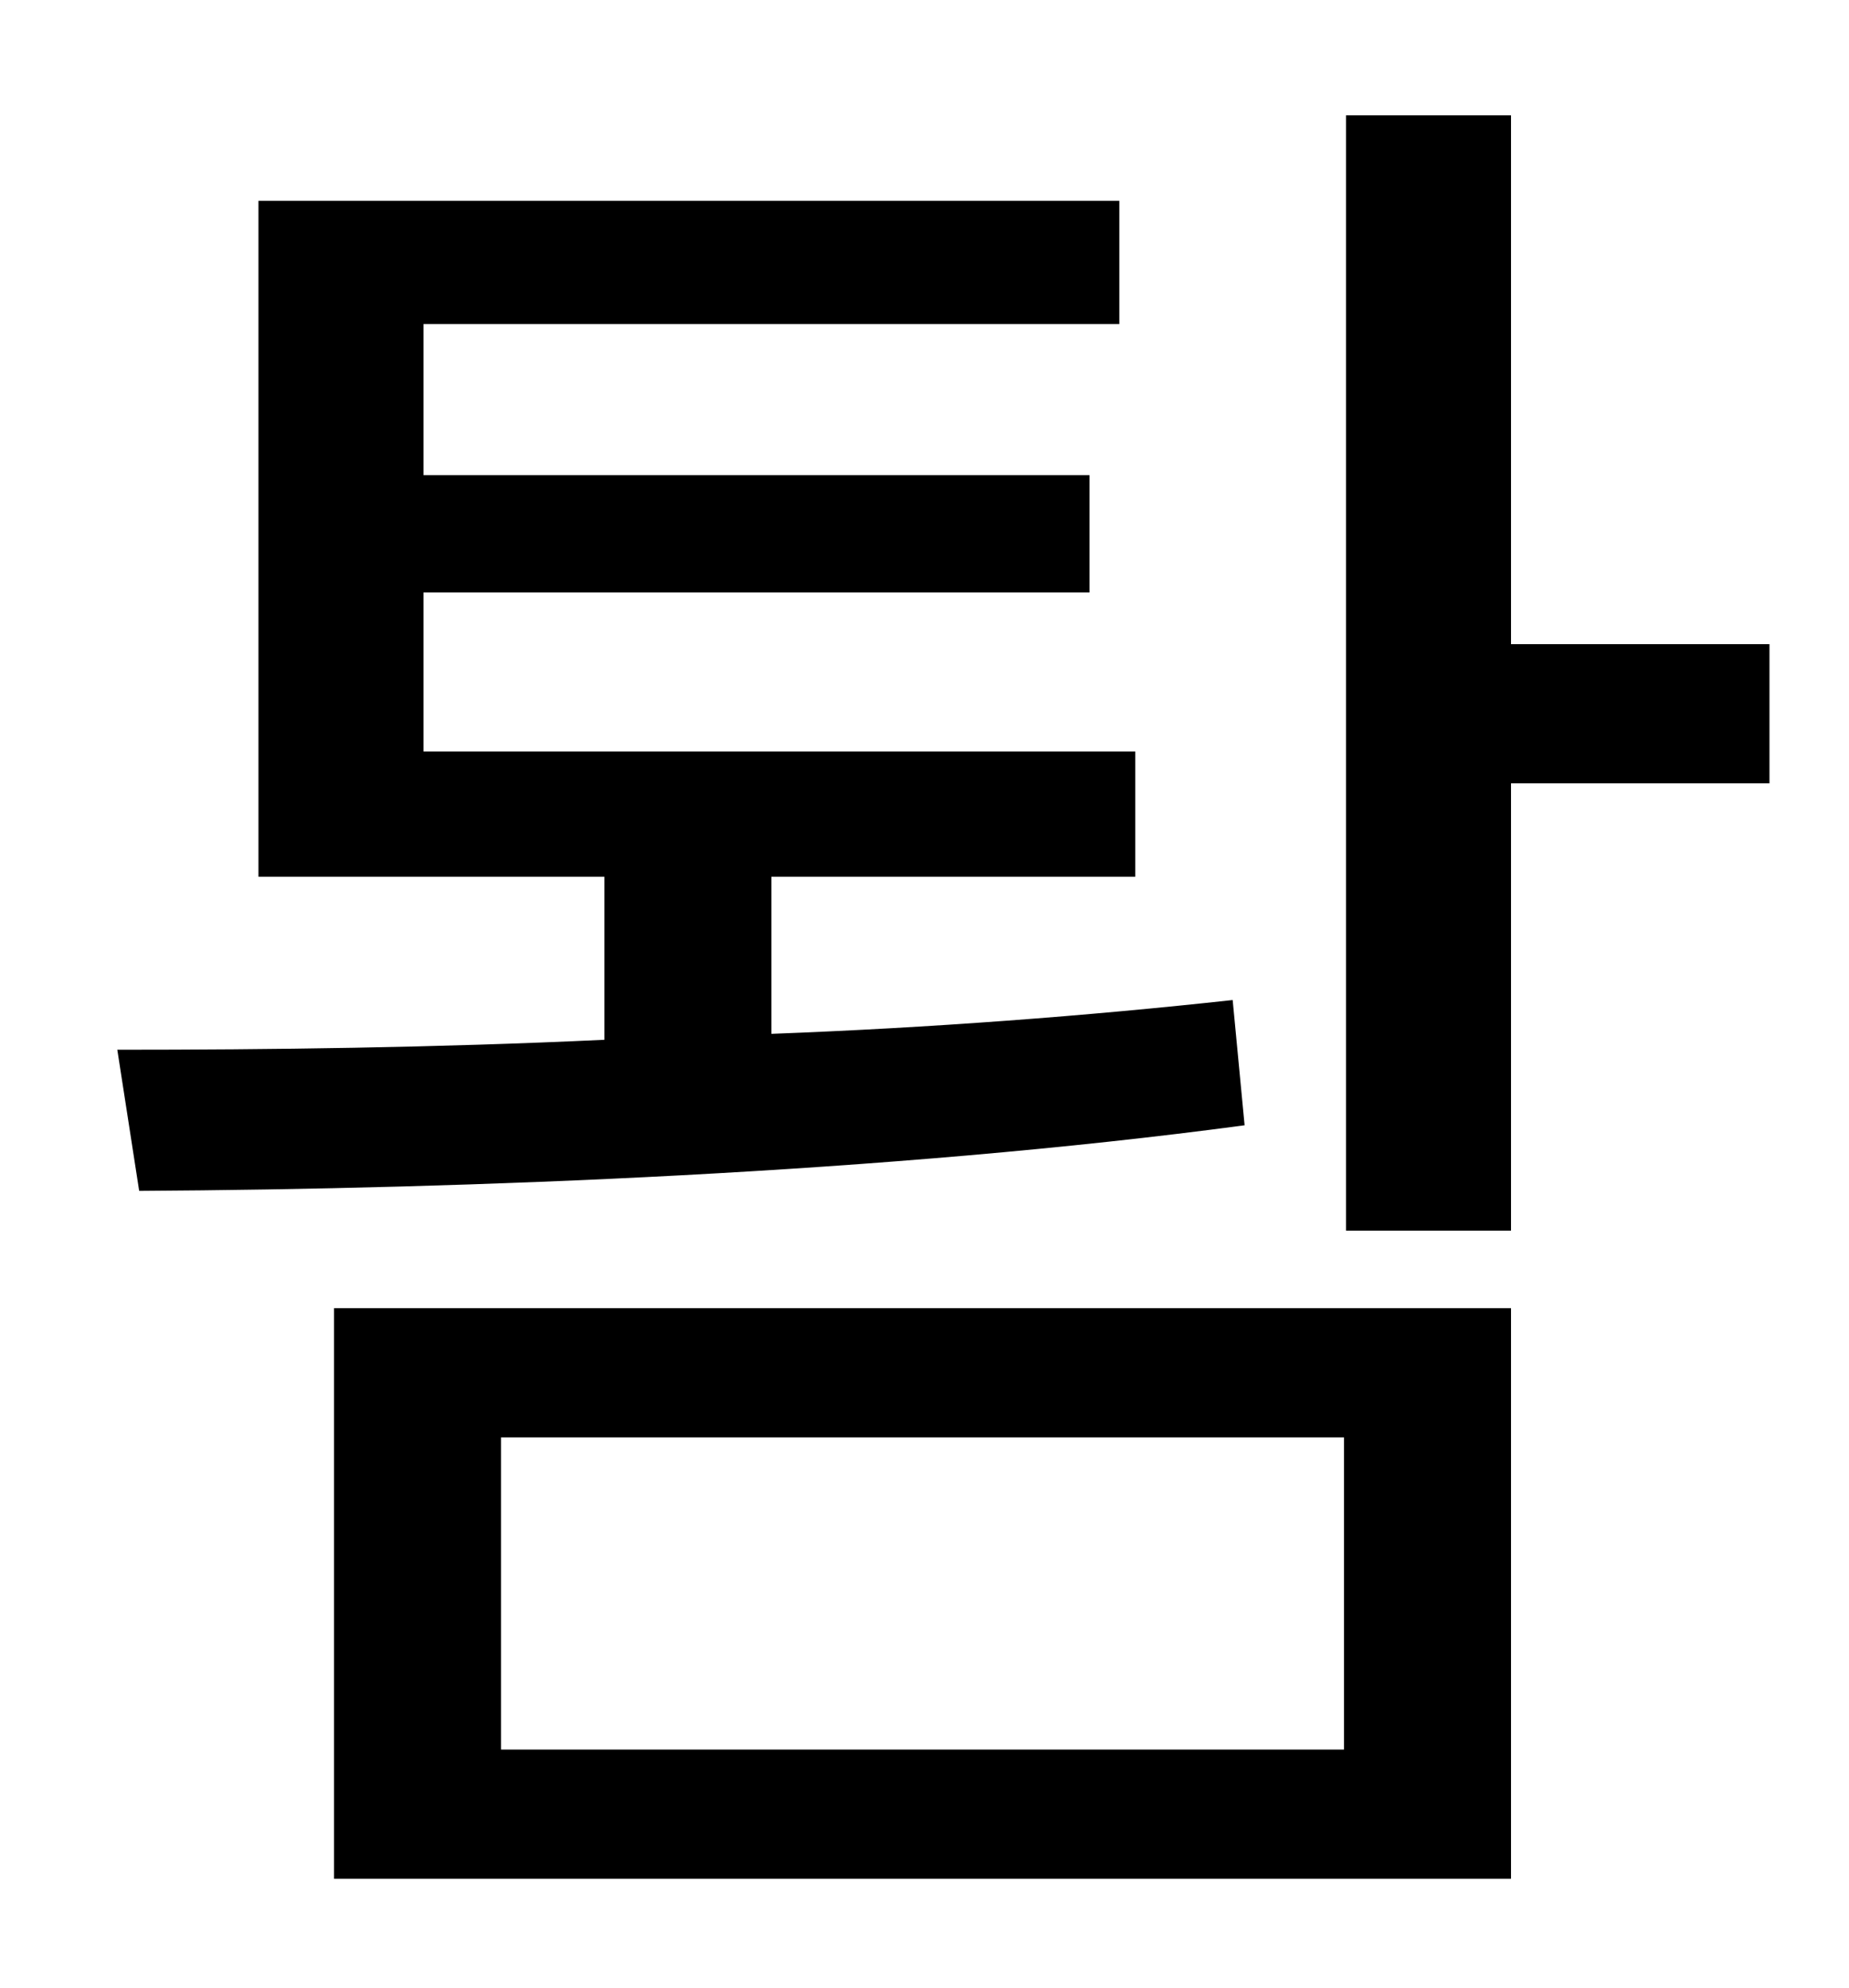 <?xml version="1.0" standalone="no"?>
<!DOCTYPE svg PUBLIC "-//W3C//DTD SVG 1.1//EN" "http://www.w3.org/Graphics/SVG/1.1/DTD/svg11.dtd" >
<svg xmlns="http://www.w3.org/2000/svg" xmlns:xlink="http://www.w3.org/1999/xlink" version="1.1" viewBox="-10 0 930 1000">
   <path fill="currentColor"
d="M610 503l6 63c-179 24 -390 32 -556 33l-11 -71c76 0 160 -1 245 -5v-82h-174v-340h433v62h-350v76h335v59h-335v80h358v63h-183v79c80 -3 159 -9 232 -17zM242 723v157h424v-157h-424zM158 945v-287h592v287h-592zM880 324v70h-130v225h-83v-561h83v266h130z" />
</svg>

